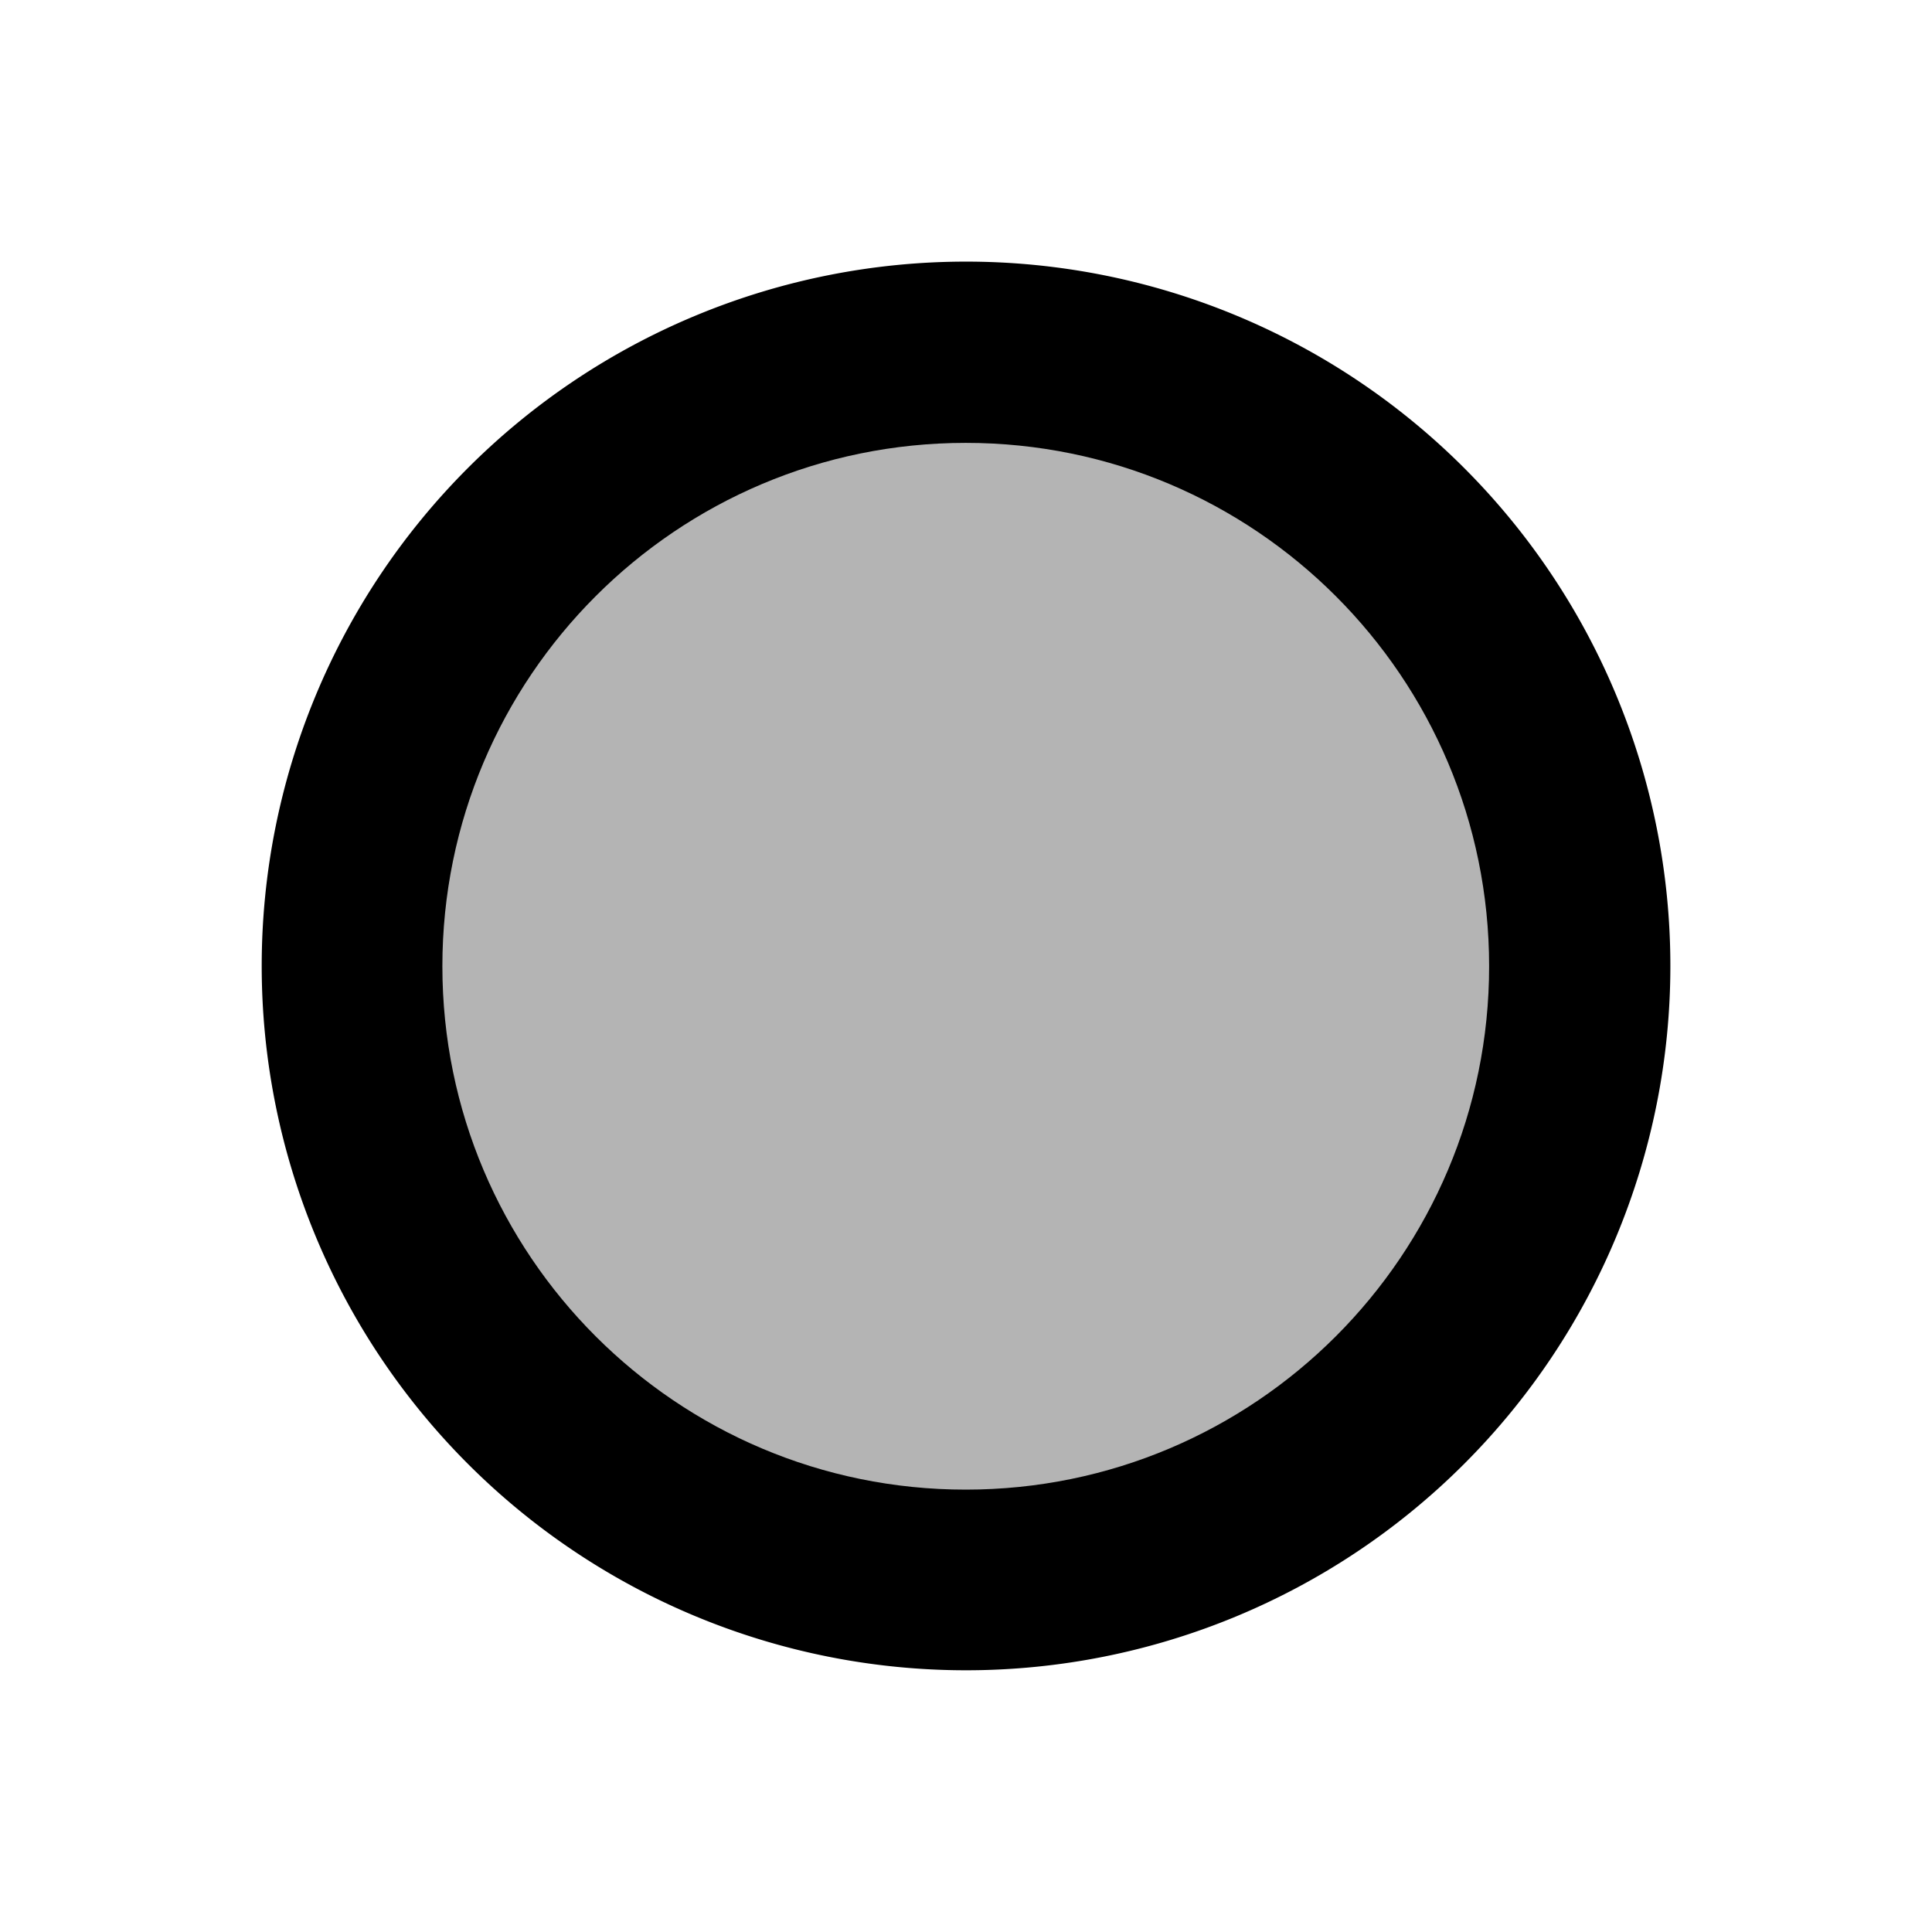 <?xml version="1.0" encoding="UTF-8" standalone="no"?>
<!-- Created with Inkscape (http://www.inkscape.org/) -->

<svg
   xmlns:dc="http://purl.org/dc/elements/1.1/"
   xmlns:cc="http://creativecommons.org/ns#"
   xmlns:rdf="http://www.w3.org/1999/02/22-rdf-syntax-ns#"
   xmlns:svg="http://www.w3.org/2000/svg"
   xmlns="http://www.w3.org/2000/svg"
   xmlns:xlink="http://www.w3.org/1999/xlink"
   xmlns:sodipodi="http://sodipodi.sourceforge.net/DTD/sodipodi-0.dtd"
   xmlns:inkscape="http://www.inkscape.org/namespaces/inkscape"
   width="48"
   height="48"
   id="svg2"
   sodipodi:version="0.32"
   inkscape:version="0.47 r22583"
   version="1.0"
   sodipodi:docname="res_prelight.svg"
   inkscape:output_extension="org.inkscape.output.svg.inkscape"
   inkscape:export-filename="/home/baerj/.themes/HiJack/metacity-1/std_button.png"
   inkscape:export-xdpi="90"
   inkscape:export-ydpi="90">
  <defs
     id="defs4">
    <inkscape:perspective
       sodipodi:type="inkscape:persp3d"
       inkscape:vp_x="0 : 24 : 1"
       inkscape:vp_y="0 : 1000 : 0"
       inkscape:vp_z="48 : 24 : 1"
       inkscape:persp3d-origin="24 : 16 : 1"
       id="perspective111" />
    <radialGradient
       r="2.906"
       fy="21.844"
       fx="20.844"
       cy="21.844"
       cx="20.844"
       gradientUnits="userSpaceOnUse"
       id="radialGradient21688"
       xlink:href="#linearGradient21644"
       inkscape:collect="always" />
    <radialGradient
       r="2.906"
       fy="21.844"
       fx="20.844"
       cy="21.844"
       cx="20.844"
       gradientUnits="userSpaceOnUse"
       id="radialGradient21686"
       xlink:href="#linearGradient21662"
       inkscape:collect="always" />
    <radialGradient
       r="2.906"
       fy="21.844"
       fx="20.844"
       cy="21.844"
       cx="20.844"
       gradientUnits="userSpaceOnUse"
       id="radialGradient21684"
       xlink:href="#linearGradient21622"
       inkscape:collect="always" />
    <radialGradient
       gradientUnits="userSpaceOnUse"
       gradientTransform="matrix(1.915,-0.506,0.655,2.477,-48.624,-29.619)"
       r="6"
       fy="22.5"
       fx="7.14"
       cy="22.5"
       cx="7.14"
       id="radialGradient8199"
       xlink:href="#linearGradient9086"
       inkscape:collect="always" />
    <linearGradient
       gradientTransform="translate(-28,0)"
       gradientUnits="userSpaceOnUse"
       y2="32.629"
       x2="16.188"
       y1="18.812"
       x1="17.25"
       id="linearGradient6393"
       xlink:href="#linearGradient6387"
       inkscape:collect="always" />
    <linearGradient
       id="linearGradient6387">
      <stop
         id="stop6389"
         offset="0"
         style="stop-color:white;stop-opacity:1;" />
      <stop
         id="stop6391"
         offset="1"
         style="stop-color:white;stop-opacity:0;" />
    </linearGradient>
    <linearGradient
       id="linearGradient9086">
      <stop
         style="stop-color:black;stop-opacity:1;"
         offset="0"
         id="stop9088" />
      <stop
         style="stop-color:black;stop-opacity:0;"
         offset="1"
         id="stop9090" />
    </linearGradient>
    <linearGradient
       id="linearGradient21622">
      <stop
         id="stop21624"
         offset="0"
         style="stop-color:#3465a4;stop-opacity:0;" />
      <stop
         style="stop-color:#3465a4;stop-opacity:0;"
         offset="0.855"
         id="stop21630" />
      <stop
         id="stop21626"
         offset="1"
         style="stop-color:#3465a4;stop-opacity:1" />
    </linearGradient>
    <linearGradient
       id="linearGradient21644">
      <stop
         style="stop-color:#3465a4;stop-opacity:0;"
         offset="0"
         id="stop21646" />
      <stop
         id="stop21648"
         offset="0.735"
         style="stop-color:#3465a4;stop-opacity:0;" />
      <stop
         style="stop-color:#3465a4;stop-opacity:1"
         offset="1"
         id="stop21650" />
    </linearGradient>
    <linearGradient
       id="linearGradient21662">
      <stop
         style="stop-color:#3465a4;stop-opacity:0;"
         offset="0"
         id="stop21664" />
      <stop
         id="stop21666"
         offset="0.819"
         style="stop-color:#3465a4;stop-opacity:0;" />
      <stop
         style="stop-color:#3465a4;stop-opacity:1"
         offset="1"
         id="stop21668" />
    </linearGradient>
    <linearGradient
       y2="-8.05"
       x2="8.314"
       y1="12.284"
       x1="8.314"
       gradientTransform="matrix(1.533,0,0,-1.501,-283.09,31.976)"
       gradientUnits="userSpaceOnUse"
       id="linearGradient7001"
       xlink:href="#linearGradient6516"
       inkscape:collect="always" />
    <linearGradient
       y2="-8.05"
       x2="8.314"
       y1="12.284"
       x1="8.314"
       gradientTransform="matrix(1.533,0,0,1.501,-3.09,0.024)"
       gradientUnits="userSpaceOnUse"
       id="linearGradient6999"
       xlink:href="#linearGradient6516"
       inkscape:collect="always" />
    <linearGradient
       y2="-8.05"
       x2="8.314"
       y1="12.284"
       x1="8.314"
       gradientTransform="matrix(2.147,0,0,-2.098,-172.709,46.533)"
       gradientUnits="userSpaceOnUse"
       id="linearGradient6716"
       xlink:href="#linearGradient6516"
       inkscape:collect="always" />
    <linearGradient
       y2="-8.05"
       x2="8.314"
       y1="12.284"
       x1="8.314"
       gradientTransform="matrix(2.147,0,0,2.098,-62.709,-14.533)"
       gradientUnits="userSpaceOnUse"
       id="linearGradient6707"
       xlink:href="#linearGradient6516"
       inkscape:collect="always" />
    <linearGradient
       y2="-8.05"
       x2="8.314"
       y1="12.284"
       x1="8.314"
       gradientTransform="matrix(2.147,0,0,2.098,-62.709,-14.533)"
       gradientUnits="userSpaceOnUse"
       id="linearGradient6690"
       xlink:href="#linearGradient6516"
       inkscape:collect="always" />
    <linearGradient
       inkscape:collect="always"
       id="linearGradient6516">
      <stop
         style="stop-color:#cc0000;stop-opacity:1"
         offset="0"
         id="stop6518" />
      <stop
         style="stop-color:#ef2929;stop-opacity:1"
         offset="1"
         id="stop6520" />
    </linearGradient>
    <linearGradient
       inkscape:collect="always"
       xlink:href="#linearGradient6516"
       id="linearGradient4761"
       gradientUnits="userSpaceOnUse"
       gradientTransform="matrix(2.147,0,0,2.098,-62.709,-14.533)"
       x1="8.314"
       y1="12.284"
       x2="8.314"
       y2="-8.05" />
    <linearGradient
       inkscape:collect="always"
       xlink:href="#linearGradient6516"
       id="linearGradient4763"
       gradientUnits="userSpaceOnUse"
       gradientTransform="matrix(2.147,0,0,2.098,-62.709,-14.533)"
       x1="8.314"
       y1="12.284"
       x2="8.314"
       y2="-8.05" />
    <linearGradient
       inkscape:collect="always"
       xlink:href="#linearGradient6516"
       id="linearGradient4765"
       gradientUnits="userSpaceOnUse"
       gradientTransform="matrix(2.147,0,0,-2.098,-172.709,46.533)"
       x1="8.314"
       y1="12.284"
       x2="8.314"
       y2="-8.05" />
    <linearGradient
       inkscape:collect="always"
       xlink:href="#linearGradient6516"
       id="linearGradient4767"
       gradientUnits="userSpaceOnUse"
       gradientTransform="matrix(1.533,0,0,1.501,-3.09,0.024)"
       x1="8.314"
       y1="12.284"
       x2="8.314"
       y2="-8.05" />
    <linearGradient
       inkscape:collect="always"
       xlink:href="#linearGradient6516"
       id="linearGradient4769"
       gradientUnits="userSpaceOnUse"
       gradientTransform="matrix(1.533,0,0,-1.501,-283.09,31.976)"
       x1="8.314"
       y1="12.284"
       x2="8.314"
       y2="-8.05" />
    <radialGradient
       inkscape:collect="always"
       xlink:href="#linearGradient9086"
       id="radialGradient3151"
       gradientUnits="userSpaceOnUse"
       gradientTransform="matrix(1.915,-0.506,0.655,2.477,-48.624,-29.619)"
       cx="7.14"
       cy="22.5"
       fx="7.14"
       fy="22.5"
       r="6" />
    <linearGradient
       inkscape:collect="always"
       xlink:href="#linearGradient6387"
       id="linearGradient3153"
       gradientUnits="userSpaceOnUse"
       gradientTransform="translate(-28,0)"
       x1="17.25"
       y1="18.812"
       x2="16.188"
       y2="32.629" />
    <radialGradient
       inkscape:collect="always"
       xlink:href="#linearGradient21622"
       id="radialGradient3155"
       gradientUnits="userSpaceOnUse"
       cx="20.844"
       cy="21.844"
       fx="20.844"
       fy="21.844"
       r="2.906" />
    <radialGradient
       inkscape:collect="always"
       xlink:href="#linearGradient21662"
       id="radialGradient3157"
       gradientUnits="userSpaceOnUse"
       cx="20.844"
       cy="21.844"
       fx="20.844"
       fy="21.844"
       r="2.906" />
    <radialGradient
       inkscape:collect="always"
       xlink:href="#linearGradient21644"
       id="radialGradient3159"
       gradientUnits="userSpaceOnUse"
       cx="20.844"
       cy="21.844"
       fx="20.844"
       fy="21.844"
       r="2.906" />
    <linearGradient
       inkscape:collect="always"
       xlink:href="#linearGradient6516"
       id="linearGradient3161"
       gradientUnits="userSpaceOnUse"
       gradientTransform="matrix(2.147,0,0,2.098,-62.709,-14.533)"
       x1="8.314"
       y1="12.284"
       x2="8.314"
       y2="-8.05" />
    <linearGradient
       inkscape:collect="always"
       xlink:href="#linearGradient6516"
       id="linearGradient3163"
       gradientUnits="userSpaceOnUse"
       gradientTransform="matrix(2.147,0,0,2.098,-62.709,-14.533)"
       x1="8.314"
       y1="12.284"
       x2="8.314"
       y2="-8.05" />
    <linearGradient
       inkscape:collect="always"
       xlink:href="#linearGradient6516"
       id="linearGradient3165"
       gradientUnits="userSpaceOnUse"
       gradientTransform="matrix(2.147,0,0,-2.098,-172.709,46.533)"
       x1="8.314"
       y1="12.284"
       x2="8.314"
       y2="-8.05" />
    <linearGradient
       inkscape:collect="always"
       xlink:href="#linearGradient6516"
       id="linearGradient3167"
       gradientUnits="userSpaceOnUse"
       gradientTransform="matrix(1.533,0,0,1.501,-3.09,0.024)"
       x1="8.314"
       y1="12.284"
       x2="8.314"
       y2="-8.05" />
    <linearGradient
       inkscape:collect="always"
       xlink:href="#linearGradient6516"
       id="linearGradient3169"
       gradientUnits="userSpaceOnUse"
       gradientTransform="matrix(1.533,0,0,-1.501,-283.09,31.976)"
       x1="8.314"
       y1="12.284"
       x2="8.314"
       y2="-8.05" />
    <linearGradient
       inkscape:collect="always"
       xlink:href="#linearGradient6516"
       id="linearGradient3171"
       gradientUnits="userSpaceOnUse"
       gradientTransform="matrix(2.147,0,0,2.098,-62.709,-14.533)"
       x1="8.314"
       y1="12.284"
       x2="8.314"
       y2="-8.05" />
    <linearGradient
       inkscape:collect="always"
       xlink:href="#linearGradient6516"
       id="linearGradient3173"
       gradientUnits="userSpaceOnUse"
       gradientTransform="matrix(2.147,0,0,2.098,-62.709,-14.533)"
       x1="8.314"
       y1="12.284"
       x2="8.314"
       y2="-8.05" />
    <linearGradient
       inkscape:collect="always"
       xlink:href="#linearGradient6516"
       id="linearGradient3175"
       gradientUnits="userSpaceOnUse"
       gradientTransform="matrix(2.147,0,0,-2.098,-172.709,46.533)"
       x1="8.314"
       y1="12.284"
       x2="8.314"
       y2="-8.05" />
    <linearGradient
       inkscape:collect="always"
       xlink:href="#linearGradient6516"
       id="linearGradient3177"
       gradientUnits="userSpaceOnUse"
       gradientTransform="matrix(1.533,0,0,1.501,-3.09,0.024)"
       x1="8.314"
       y1="12.284"
       x2="8.314"
       y2="-8.05" />
    <linearGradient
       inkscape:collect="always"
       xlink:href="#linearGradient6516"
       id="linearGradient3179"
       gradientUnits="userSpaceOnUse"
       gradientTransform="matrix(1.533,0,0,-1.501,-283.09,31.976)"
       x1="8.314"
       y1="12.284"
       x2="8.314"
       y2="-8.05" />
  </defs>
  <sodipodi:namedview
     id="base"
     pagecolor="#ffffff"
     bordercolor="#666666"
     borderopacity="1.0"
     gridtolerance="10000"
     guidetolerance="10"
     objecttolerance="10"
     inkscape:pageopacity="0.0"
     inkscape:pageshadow="2"
     inkscape:zoom="17.375"
     inkscape:cx="13.640288"
     inkscape:cy="24"
     inkscape:document-units="px"
     inkscape:current-layer="layer1"
     showgrid="false"
     inkscape:window-width="1920"
     inkscape:window-height="1116"
     inkscape:window-x="0"
     inkscape:window-y="28"
     showguides="true"
     inkscape:guide-bbox="true"
     inkscape:showpageshadow="false"
     inkscape:window-maximized="1" />
  <g
     inkscape:label="Layer 1"
     inkscape:groupmode="layer"
     id="layer1"
     transform="translate(-75.835,-229.268)">
    <path
       sodipodi:type="arc"
       style="fill:#000000;fill-opacity:1;stroke:#959595;stroke-width:0;stroke-linecap:square;stroke-miterlimit:4;stroke-opacity:1;stroke-dasharray:none"
       id="path2917"
       sodipodi:cx="-18.733812"
       sodipodi:cy="16.258993"
       sodipodi:rx="5.2661872"
       sodipodi:ry="5.2661872"
       d="m -13.468,16.259 a 5.266,5.266 0 1 1 -10.532,0 5.266,5.266 0 1 1 10.532,0 z"
       transform="matrix(3.323,0,0,3.323,162.089,199.238)" />
    <g
       id="layer3"
       inkscape:label="constr"
       style="display:none"
       transform="translate(-151.872,560.499)">
      <path
         style="opacity:0.83;fill:url(#radialGradient8199);fill-opacity:1;fill-rule:evenodd;stroke:none;display:inline"
         d="m -8.219,10.5 -12,12 12,12 0,-24 z"
         id="path7288"
         sodipodi:nodetypes="cccc" />
      <path
         style="opacity:0.768;fill:none;stroke:url(#linearGradient6393);stroke-width:1px;stroke-linecap:butt;stroke-linejoin:miter;stroke-opacity:1;display:inline"
         d="m -7,10.5 -12,12 12,12 0,-24 z"
         id="path2791"
         sodipodi:nodetypes="cccc" />
      <path
         sodipodi:type="inkscape:offset"
         inkscape:radius="0.50000006"
         inkscape:original="M 19.5 9.5 C 18 15 12 14 7.5 22.5 C 12 31 18 30 19.5 35.5 L 19.5 9.5 z "
         style="opacity:0.633;fill:#fce94f;fill-opacity:1;fill-rule:evenodd;stroke:none;display:inline"
         id="path21580"
         d="m 19.375,9 a 0.5,0.5 0 0 0 -0.344,0.375 c -0.703,2.579 -2.427,3.587 -4.688,5.094 -2.261,1.507 -4.984,3.474 -7.281,7.812 a 0.5,0.5 0 0 0 0,0.438 c 2.297,4.338 5.021,6.305 7.281,7.812 2.261,1.507 3.984,2.514 4.688,5.094 A 0.5,0.5 0 0 0 20,35.5 l 0,-26 A 0.5,0.5 0 0 0 19.375,9 z"
         transform="translate(-42,0)" />
      <path
         style="fill:none;stroke:#000000;stroke-width:1px;stroke-linecap:butt;stroke-linejoin:miter;stroke-opacity:1;display:inline"
         d="M -47.5,22.5 -20,-8 -20,56 -47.5,22.5 z"
         id="path21676" />
      <path
         sodipodi:type="arc"
         style="fill:url(#radialGradient21684);fill-opacity:1;stroke:#204a87;stroke-width:0.125;stroke-linecap:round;stroke-linejoin:round;stroke-miterlimit:4;stroke-opacity:1;stroke-dasharray:none;stroke-dashoffset:1.2;display:inline"
         id="path21678"
         sodipodi:cx="20.84375"
         sodipodi:cy="21.84375"
         sodipodi:rx="2.84375"
         sodipodi:ry="2.84375"
         d="m 23.688,21.844 c 0,1.571 -1.273,2.844 -2.844,2.844 C 19.273,24.688 18,23.414 18,21.844 18,20.273 19.273,19 20.844,19 c 1.571,0 2.844,1.273 2.844,2.844 z"
         transform="matrix(7.99,0,0,7.99,-220.773,-152.04)" />
      <path
         sodipodi:type="arc"
         style="fill:url(#radialGradient21686);fill-opacity:1;stroke:#204a87;stroke-width:0.181;stroke-linecap:round;stroke-linejoin:round;stroke-miterlimit:4;stroke-opacity:1;stroke-dasharray:none;stroke-dashoffset:1.2;display:inline"
         id="path21680"
         sodipodi:cx="20.84375"
         sodipodi:cy="21.84375"
         sodipodi:rx="2.84375"
         sodipodi:ry="2.84375"
         d="m 23.688,21.844 c 0,1.571 -1.273,2.844 -2.844,2.844 C 19.273,24.688 18,23.414 18,21.844 18,20.273 19.273,19 20.844,19 c 1.571,0 2.844,1.273 2.844,2.844 z"
         transform="matrix(5.529,0,0,5.529,-169.465,-98.271)" />
      <path
         sodipodi:type="arc"
         style="fill:url(#radialGradient21688);fill-opacity:1;stroke:#204a87;stroke-width:0.292;stroke-linecap:round;stroke-linejoin:round;stroke-miterlimit:4;stroke-opacity:1;stroke-dasharray:none;stroke-dashoffset:1.2;display:inline"
         id="path21682"
         sodipodi:cx="20.84375"
         sodipodi:cy="21.84375"
         sodipodi:rx="2.84375"
         sodipodi:ry="2.84375"
         d="m 23.688,21.844 c 0,1.571 -1.273,2.844 -2.844,2.844 C 19.273,24.688 18,23.414 18,21.844 18,20.273 19.273,19 20.844,19 c 1.571,0 2.844,1.273 2.844,2.844 z"
         transform="matrix(3.419,0,0,3.419,-125.487,-52.183)" />
    </g>
    <g
       id="g3766"
       inkscape:label="troiai"
       style="display:none"
       transform="translate(-20.916,512.415)">
      <path
         sodipodi:type="inkscape:offset"
         inkscape:radius="1.9887378"
         inkscape:original="M -40.3125 4.5 L -50.46875 28.25 L -52.28125 42.5 L -30.71875 42.5 L -20.5625 18.75 L -18.78125 4.5 L -40.3125 4.5 z "
         style="fill:url(#linearGradient6690);fill-opacity:1;stroke:#a40000;stroke-width:1;stroke-linecap:round;stroke-linejoin:round;stroke-miterlimit:4;stroke-opacity:1;stroke-dashoffset:0.7"
         id="path6688"
         d="m -40.312,2.5 a 1.989,1.989 0 0 0 -1.844,1.219 l -10.156,23.75 A 1.989,1.989 0 0 0 -52.438,28 L -54.25,42.25 a 1.989,1.989 0 0 0 1.969,2.25 l 21.562,0 a 1.989,1.989 0 0 0 1.844,-1.219 l 10.156,-23.75 A 1.989,1.989 0 0 0 -18.594,19 L -16.812,4.75 A 1.989,1.989 0 0 0 -18.781,2.5 l -21.531,0 z"
         transform="translate(-50,0)" />
      <path
         sodipodi:type="inkscape:offset"
         inkscape:radius="1.9887378"
         inkscape:original="M -40.3125 4.5 L -50.46875 28.25 L -52.28125 42.5 L -30.71875 42.5 L -20.5625 18.75 L -18.78125 4.5 L -40.3125 4.5 z "
         style="opacity:0.47;fill:url(#linearGradient6707);fill-opacity:1;stroke:#280b0b;stroke-width:1;stroke-linecap:round;stroke-linejoin:round;stroke-miterlimit:4;stroke-opacity:1;stroke-dashoffset:0.7"
         id="path6700"
         d="m -40.312,2.5 a 1.989,1.989 0 0 0 -1.844,1.219 l -10.156,23.75 A 1.989,1.989 0 0 0 -52.438,28 L -54.25,42.25 a 1.989,1.989 0 0 0 1.969,2.25 l 21.562,0 a 1.989,1.989 0 0 0 1.844,-1.219 l 10.156,-23.75 A 1.989,1.989 0 0 0 -18.594,19 L -16.812,4.75 A 1.989,1.989 0 0 0 -18.781,2.5 l -21.531,0 z"
         transform="translate(-105.156,12)" />
      <path
         style="fill:url(#linearGradient6716);fill-opacity:1;stroke:#a40000;stroke-width:1;stroke-linecap:round;stroke-linejoin:round;stroke-miterlimit:4;stroke-opacity:1;stroke-dashoffset:0.7"
         d="m -128.781,2.5 c 0.286,4.29e-4 0.556,0.07 0.812,0.188 -0.255,-0.116 -0.526,-0.187 -0.812,-0.188 z m -26.688,12 c -0.734,-0.004 -1.402,0.398 -1.75,1.031 l -0.031,0.062 -5.062,11.875 c -0.066,0.17 -0.108,0.349 -0.125,0.531 l -1.812,14.25 c -0.075,0.568 0.092,1.132 0.469,1.562 0.377,0.431 0.927,0.687 1.5,0.688 l 21.562,0 c 0.805,0.004 1.532,-0.477 1.844,-1.219 l 10.156,-23.75 -5.156,12 c 0.066,-0.17 0.108,-0.349 0.125,-0.531 l 1.781,-14.25 c 0.075,-0.568 -0.092,-1.132 -0.469,-1.562 -0.377,-0.431 -0.927,-0.687 -1.5,-0.688 l -21.531,0 z"
         id="path6709" />
      <path
         style="fill:#3465a4;fill-opacity:1;stroke:#204a87;stroke-width:1;stroke-linecap:round;stroke-linejoin:round;stroke-miterlimit:4;stroke-opacity:1;stroke-dashoffset:0.7"
         d="m -90.312,2.5 c -0.805,-0.004 -1.532,0.477 -1.844,1.219 l -5.094,11.875 c 0.338,-0.668 1.024,-1.098 1.781,-1.094 l 21.531,0 c 0.573,8.57e-4 1.123,0.257 1.5,0.688 0.377,0.431 0.544,0.995 0.469,1.562 L -73.75,31 c -0.017,0.182 -0.059,0.361 -0.125,0.531 l 5.156,-12 c 0.066,-0.17 0.108,-0.349 0.125,-0.531 L -66.812,4.75 c 0.075,-0.568 -0.092,-1.132 -0.469,-1.562 -0.377,-0.431 -0.927,-0.687 -1.5,-0.688 l -21.531,0 z"
         id="path6702"
         sodipodi:nodetypes="cccccsccccccscc" />
      <path
         sodipodi:type="inkscape:offset"
         inkscape:radius="-0.46875"
         inkscape:original="M -40.3125 2.5 C -41.117011 2.495964 -41.844721 2.9769928 -42.15625 3.71875 L -52.3125 27.46875 C -52.37838 27.639248 -52.420442 27.818014 -52.4375 28 L -54.25 42.25 C -54.325145 42.817543 -54.158241 43.381653 -53.78125 43.8125 C -53.404261 44.243347 -52.853745 44.499143 -52.28125 44.5 L -30.71875 44.5 C -29.914239 44.504036 -29.186529 44.023007 -28.875 43.28125 L -18.71875 19.53125 C -18.65287 19.360752 -18.610808 19.181986 -18.59375 19 L -16.8125 4.75 C -16.737355 4.1824575 -16.904259 3.6183469 -17.28125 3.1875 C -17.658241 2.7566532 -18.208755 2.5008574 -18.78125 2.5 L -40.3125 2.5 z "
         style="fill:#fce94f;fill-opacity:1;stroke:none"
         id="path6748"
         d="m -40.312,2.969 c -0.616,-0.003 -1.168,0.369 -1.406,0.938 L -51.875,27.625 c -0.004,0.009 0.004,0.022 0,0.031 -0.044,0.122 -0.082,0.246 -0.094,0.375 a 0.469,0.469 0 0 1 0,0.031 l -1.812,14.25 c -0.058,0.438 0.055,0.858 0.344,1.188 0.289,0.33 0.723,0.531 1.156,0.531 l 21.562,0 c 0.616,0.003 1.168,-0.369 1.406,-0.938 L -19.156,19.375 c 0.004,-0.009 -0.004,-0.022 0,-0.031 0.044,-0.122 0.082,-0.246 0.094,-0.375 a 0.469,0.469 0 0 1 0,-0.031 l 1.781,-14.25 C -17.223,4.25 -17.336,3.83 -17.625,3.5 -17.914,3.17 -18.348,2.969 -18.781,2.969 l -21.531,0 z"
         transform="translate(-150,-90)" />
      <path
         sodipodi:type="inkscape:offset"
         inkscape:radius="1.5"
         inkscape:original="M 13.03125 2 L 5.78125 18.96875 L 4.5 29 L 19.65625 29 L 26.875 12.0625 L 28.15625 2 L 13.03125 2 z "
         style="fill:url(#linearGradient6999);fill-opacity:1;stroke:#a40000;stroke-width:1;stroke-linecap:round;stroke-linejoin:round;stroke-miterlimit:4;stroke-opacity:1;stroke-dashoffset:0.7;display:inline"
         id="path6892"
         d="m 12.875,0.5 a 1.5,1.5 0 0 0 -1.219,0.906 l -7.25,16.969 a 1.5,1.5 0 0 0 -0.125,0.406 L 3,28.812 A 1.5,1.5 0 0 0 4.5,30.5 l 15.156,0 a 1.5,1.5 0 0 0 1.375,-0.906 L 28.25,12.656 A 1.5,1.5 0 0 0 28.375,12.25 L 29.656,2.188 a 1.5,1.5 0 0 0 -1.5,-1.688 l -15.125,0 a 1.5,1.5 0 0 0 -0.156,0 z"
         transform="translate(-210,0)" />
      <path
         style="fill:url(#linearGradient7001);fill-opacity:1;stroke:#a40000;stroke-width:1;stroke-linecap:round;stroke-linejoin:round;stroke-miterlimit:4;stroke-opacity:1;stroke-dashoffset:0.7;display:inline"
         d="m -270.969,9.5 c -0.54,0.059 -1.007,0.406 -1.219,0.906 l -3.406,7.969 c -0.061,0.129 -0.103,0.266 -0.125,0.406 L -277,28.812 c -0.054,0.429 0.088,0.864 0.375,1.188 0.287,0.323 0.692,0.503 1.125,0.5 l 15.156,0 c 0.598,-0.001 1.138,-0.357 1.375,-0.906 l 3.375,-7.938 c 0.061,-0.129 0.103,-0.266 0.125,-0.406 l 1.281,-10.062 c 0.054,-0.429 -0.088,-0.864 -0.375,-1.188 -0.287,-0.323 -0.692,-0.503 -1.125,-0.5 l -15.125,0 c -0.052,-0.003 -0.104,-0.003 -0.156,0 z"
         id="path6905" />
      <path
         style="fill:#3465a4;fill-opacity:1;stroke:#204a87;stroke-width:1;stroke-linecap:round;stroke-linejoin:round;stroke-miterlimit:4;stroke-opacity:1;stroke-dashoffset:0.7;display:inline"
         d="m -267.125,0.5 c -0.54,0.059 -1.007,0.406 -1.219,0.906 l -3.844,9 c 0.212,-0.501 0.678,-0.847 1.219,-0.906 0.052,-0.003 0.104,-0.003 0.156,0 l 15.125,0 c 0.433,-0.003 0.838,0.177 1.125,0.5 0.287,0.323 0.429,0.758 0.375,1.188 l -1.281,10.062 c -0.022,0.141 -0.064,0.277 -0.125,0.406 l 3.844,-9 c 0.061,-0.129 0.103,-0.266 0.125,-0.406 l 1.281,-10.062 c 0.054,-0.429 -0.088,-0.864 -0.375,-1.188 -0.287,-0.323 -0.692,-0.503 -1.125,-0.5 l -15.125,0 c -0.052,-0.003 -0.104,-0.003 -0.156,0 z"
         id="path6900" />
    </g>
    <g
       id="layer2"
       inkscape:label="troiai"
       style="display:none"
       transform="translate(-17.335,691.663)">
      <path
         sodipodi:type="inkscape:offset"
         inkscape:radius="1.9887378"
         inkscape:original="M -40.3125 4.5 L -50.46875 28.25 L -52.28125 42.5 L -30.71875 42.5 L -20.5625 18.75 L -18.78125 4.5 L -40.3125 4.5 z "
         style="fill:url(#linearGradient4761);fill-opacity:1;stroke:#a40000;stroke-width:1;stroke-linecap:round;stroke-linejoin:round;stroke-miterlimit:4;stroke-opacity:1;stroke-dashoffset:0.7"
         id="path4745"
         d="m -40.312,2.5 a 1.989,1.989 0 0 0 -1.844,1.219 l -10.156,23.75 A 1.989,1.989 0 0 0 -52.438,28 L -54.25,42.25 a 1.989,1.989 0 0 0 1.969,2.25 l 21.562,0 a 1.989,1.989 0 0 0 1.844,-1.219 l 10.156,-23.75 A 1.989,1.989 0 0 0 -18.594,19 L -16.812,4.75 A 1.989,1.989 0 0 0 -18.781,2.5 l -21.531,0 z"
         transform="translate(-50,0)" />
      <path
         sodipodi:type="inkscape:offset"
         inkscape:radius="1.9887378"
         inkscape:original="M -40.3125 4.5 L -50.46875 28.25 L -52.28125 42.5 L -30.71875 42.5 L -20.5625 18.75 L -18.78125 4.5 L -40.3125 4.5 z "
         style="opacity:0.47;fill:url(#linearGradient4763);fill-opacity:1;stroke:#280b0b;stroke-width:1;stroke-linecap:round;stroke-linejoin:round;stroke-miterlimit:4;stroke-opacity:1;stroke-dashoffset:0.7"
         id="path4747"
         d="m -40.312,2.5 a 1.989,1.989 0 0 0 -1.844,1.219 l -10.156,23.75 A 1.989,1.989 0 0 0 -52.438,28 L -54.25,42.25 a 1.989,1.989 0 0 0 1.969,2.25 l 21.562,0 a 1.989,1.989 0 0 0 1.844,-1.219 l 10.156,-23.75 A 1.989,1.989 0 0 0 -18.594,19 L -16.812,4.75 A 1.989,1.989 0 0 0 -18.781,2.5 l -21.531,0 z"
         transform="translate(-105.156,12)" />
      <path
         style="fill:url(#linearGradient4765);fill-opacity:1;stroke:#a40000;stroke-width:1;stroke-linecap:round;stroke-linejoin:round;stroke-miterlimit:4;stroke-opacity:1;stroke-dashoffset:0.7"
         d="m -128.781,2.5 c 0.286,4.29e-4 0.556,0.07 0.812,0.188 -0.255,-0.116 -0.526,-0.187 -0.812,-0.188 z m -26.688,12 c -0.734,-0.004 -1.402,0.398 -1.75,1.031 l -0.031,0.062 -5.062,11.875 c -0.066,0.17 -0.108,0.349 -0.125,0.531 l -1.812,14.25 c -0.075,0.568 0.092,1.132 0.469,1.562 0.377,0.431 0.927,0.687 1.5,0.688 l 21.562,0 c 0.805,0.004 1.532,-0.477 1.844,-1.219 l 10.156,-23.75 -5.156,12 c 0.066,-0.17 0.108,-0.349 0.125,-0.531 l 1.781,-14.25 c 0.075,-0.568 -0.092,-1.132 -0.469,-1.562 -0.377,-0.431 -0.927,-0.687 -1.5,-0.688 l -21.531,0 z"
         id="path4749" />
      <path
         style="fill:#3465a4;fill-opacity:1;stroke:#204a87;stroke-width:1;stroke-linecap:round;stroke-linejoin:round;stroke-miterlimit:4;stroke-opacity:1;stroke-dashoffset:0.7"
         d="m -90.312,2.5 c -0.805,-0.004 -1.532,0.477 -1.844,1.219 l -5.094,11.875 c 0.338,-0.668 1.024,-1.098 1.781,-1.094 l 21.531,0 c 0.573,8.57e-4 1.123,0.257 1.5,0.688 0.377,0.431 0.544,0.995 0.469,1.562 L -73.75,31 c -0.017,0.182 -0.059,0.361 -0.125,0.531 l 5.156,-12 c 0.066,-0.17 0.108,-0.349 0.125,-0.531 L -66.812,4.75 c 0.075,-0.568 -0.092,-1.132 -0.469,-1.562 -0.377,-0.431 -0.927,-0.687 -1.5,-0.688 l -21.531,0 z"
         id="path4751"
         sodipodi:nodetypes="cccccsccccccscc" />
      <path
         sodipodi:type="inkscape:offset"
         inkscape:radius="-0.46875"
         inkscape:original="M -40.3125 2.5 C -41.117011 2.495964 -41.844721 2.9769928 -42.15625 3.71875 L -52.3125 27.46875 C -52.37838 27.639248 -52.420442 27.818014 -52.4375 28 L -54.25 42.25 C -54.325145 42.817543 -54.158241 43.381653 -53.78125 43.8125 C -53.404261 44.243347 -52.853745 44.499143 -52.28125 44.5 L -30.71875 44.5 C -29.914239 44.504036 -29.186529 44.023007 -28.875 43.28125 L -18.71875 19.53125 C -18.65287 19.360752 -18.610808 19.181986 -18.59375 19 L -16.8125 4.75 C -16.737355 4.1824575 -16.904259 3.6183469 -17.28125 3.1875 C -17.658241 2.7566532 -18.208755 2.5008574 -18.78125 2.5 L -40.3125 2.5 z "
         style="fill:#fce94f;fill-opacity:1;stroke:none"
         id="path4753"
         d="m -40.312,2.969 c -0.616,-0.003 -1.168,0.369 -1.406,0.938 L -51.875,27.625 c -0.004,0.009 0.004,0.022 0,0.031 -0.044,0.122 -0.082,0.246 -0.094,0.375 a 0.469,0.469 0 0 1 0,0.031 l -1.812,14.25 c -0.058,0.438 0.055,0.858 0.344,1.188 0.289,0.33 0.723,0.531 1.156,0.531 l 21.562,0 c 0.616,0.003 1.168,-0.369 1.406,-0.938 L -19.156,19.375 c 0.004,-0.009 -0.004,-0.022 0,-0.031 0.044,-0.122 0.082,-0.246 0.094,-0.375 a 0.469,0.469 0 0 1 0,-0.031 l 1.781,-14.25 C -17.223,4.25 -17.336,3.83 -17.625,3.5 -17.914,3.17 -18.348,2.969 -18.781,2.969 l -21.531,0 z"
         transform="translate(-150,-90)" />
      <path
         sodipodi:type="inkscape:offset"
         inkscape:radius="1.5"
         inkscape:original="M 13.03125 2 L 5.78125 18.96875 L 4.5 29 L 19.65625 29 L 26.875 12.0625 L 28.15625 2 L 13.03125 2 z "
         style="fill:url(#linearGradient4767);fill-opacity:1;stroke:#a40000;stroke-width:1;stroke-linecap:round;stroke-linejoin:round;stroke-miterlimit:4;stroke-opacity:1;stroke-dashoffset:0.7;display:inline"
         id="path4755"
         d="m 12.875,0.5 a 1.5,1.5 0 0 0 -1.219,0.906 l -7.25,16.969 a 1.5,1.5 0 0 0 -0.125,0.406 L 3,28.812 A 1.5,1.5 0 0 0 4.5,30.5 l 15.156,0 a 1.5,1.5 0 0 0 1.375,-0.906 L 28.25,12.656 A 1.5,1.5 0 0 0 28.375,12.25 L 29.656,2.188 a 1.5,1.5 0 0 0 -1.5,-1.688 l -15.125,0 a 1.5,1.5 0 0 0 -0.156,0 z"
         transform="translate(-210,0)" />
      <path
         style="fill:url(#linearGradient4769);fill-opacity:1;stroke:#a40000;stroke-width:1;stroke-linecap:round;stroke-linejoin:round;stroke-miterlimit:4;stroke-opacity:1;stroke-dashoffset:0.7;display:inline"
         d="m -270.969,9.5 c -0.54,0.059 -1.007,0.406 -1.219,0.906 l -3.406,7.969 c -0.061,0.129 -0.103,0.266 -0.125,0.406 L -277,28.812 c -0.054,0.429 0.088,0.864 0.375,1.188 0.287,0.323 0.692,0.503 1.125,0.5 l 15.156,0 c 0.598,-0.001 1.138,-0.357 1.375,-0.906 l 3.375,-7.938 c 0.061,-0.129 0.103,-0.266 0.125,-0.406 l 1.281,-10.062 c 0.054,-0.429 -0.088,-0.864 -0.375,-1.188 -0.287,-0.323 -0.692,-0.503 -1.125,-0.5 l -15.125,0 c -0.052,-0.003 -0.104,-0.003 -0.156,0 z"
         id="path4757" />
      <path
         style="fill:#3465a4;fill-opacity:1;stroke:#204a87;stroke-width:1;stroke-linecap:round;stroke-linejoin:round;stroke-miterlimit:4;stroke-opacity:1;stroke-dashoffset:0.7;display:inline"
         d="m -267.125,0.5 c -0.54,0.059 -1.007,0.406 -1.219,0.906 l -3.844,9 c 0.212,-0.501 0.678,-0.847 1.219,-0.906 0.052,-0.003 0.104,-0.003 0.156,0 l 15.125,0 c 0.433,-0.003 0.838,0.177 1.125,0.5 0.287,0.323 0.429,0.758 0.375,1.188 l -1.281,10.062 c -0.022,0.141 -0.064,0.277 -0.125,0.406 l 3.844,-9 c 0.061,-0.129 0.103,-0.266 0.125,-0.406 l 1.281,-10.062 c 0.054,-0.429 -0.088,-0.864 -0.375,-1.188 -0.287,-0.323 -0.692,-0.503 -1.125,-0.5 l -15.125,0 c -0.052,-0.003 -0.104,-0.003 -0.156,0 z"
         id="path4759" />
    </g>
    <g
       id="g3089"
       inkscape:label="constr"
       style="display:none"
       transform="translate(23.586,328.246)">
      <path
         style="opacity:0.83;fill:url(#radialGradient3151);fill-opacity:1;fill-rule:evenodd;stroke:none;display:inline"
         d="m -8.219,10.5 -12,12 12,12 0,-24 z"
         id="path3091"
         sodipodi:nodetypes="cccc" />
      <path
         style="opacity:0.768;fill:none;stroke:url(#linearGradient3153);stroke-width:1px;stroke-linecap:butt;stroke-linejoin:miter;stroke-opacity:1;display:inline"
         d="m -7,10.5 -12,12 12,12 0,-24 z"
         id="path3093"
         sodipodi:nodetypes="cccc" />
      <path
         sodipodi:type="inkscape:offset"
         inkscape:radius="0.50000006"
         inkscape:original="M 19.5 9.5 C 18 15 12 14 7.5 22.5 C 12 31 18 30 19.5 35.5 L 19.5 9.5 z "
         style="opacity:0.633;fill:#fce94f;fill-opacity:1;fill-rule:evenodd;stroke:none;display:inline"
         id="path3095"
         d="m 19.375,9 a 0.5,0.5 0 0 0 -0.344,0.375 c -0.703,2.579 -2.427,3.587 -4.688,5.094 -2.261,1.507 -4.984,3.474 -7.281,7.812 a 0.5,0.5 0 0 0 0,0.438 c 2.297,4.338 5.021,6.305 7.281,7.812 2.261,1.507 3.984,2.514 4.688,5.094 A 0.5,0.5 0 0 0 20,35.5 l 0,-26 A 0.5,0.5 0 0 0 19.375,9 z"
         transform="translate(-42,0)" />
      <path
         style="fill:none;stroke:#000000;stroke-width:1px;stroke-linecap:butt;stroke-linejoin:miter;stroke-opacity:1;display:inline"
         d="M -47.5,22.5 -20,-8 -20,56 -47.5,22.5 z"
         id="path3097" />
      <path
         sodipodi:type="arc"
         style="fill:url(#radialGradient3155);fill-opacity:1;stroke:#204a87;stroke-width:0.125;stroke-linecap:round;stroke-linejoin:round;stroke-miterlimit:4;stroke-opacity:1;stroke-dasharray:none;stroke-dashoffset:1.2;display:inline"
         id="path3099"
         sodipodi:cx="20.84375"
         sodipodi:cy="21.84375"
         sodipodi:rx="2.84375"
         sodipodi:ry="2.84375"
         d="m 23.688,21.844 c 0,1.571 -1.273,2.844 -2.844,2.844 C 19.273,24.688 18,23.414 18,21.844 18,20.273 19.273,19 20.844,19 c 1.571,0 2.844,1.273 2.844,2.844 z"
         transform="matrix(7.99,0,0,7.99,-220.773,-152.04)" />
      <path
         sodipodi:type="arc"
         style="fill:url(#radialGradient3157);fill-opacity:1;stroke:#204a87;stroke-width:0.181;stroke-linecap:round;stroke-linejoin:round;stroke-miterlimit:4;stroke-opacity:1;stroke-dasharray:none;stroke-dashoffset:1.2;display:inline"
         id="path3101"
         sodipodi:cx="20.84375"
         sodipodi:cy="21.84375"
         sodipodi:rx="2.84375"
         sodipodi:ry="2.84375"
         d="m 23.688,21.844 c 0,1.571 -1.273,2.844 -2.844,2.844 C 19.273,24.688 18,23.414 18,21.844 18,20.273 19.273,19 20.844,19 c 1.571,0 2.844,1.273 2.844,2.844 z"
         transform="matrix(5.529,0,0,5.529,-169.465,-98.271)" />
      <path
         sodipodi:type="arc"
         style="fill:url(#radialGradient3159);fill-opacity:1;stroke:#204a87;stroke-width:0.292;stroke-linecap:round;stroke-linejoin:round;stroke-miterlimit:4;stroke-opacity:1;stroke-dasharray:none;stroke-dashoffset:1.2;display:inline"
         id="path3103"
         sodipodi:cx="20.84375"
         sodipodi:cy="21.84375"
         sodipodi:rx="2.84375"
         sodipodi:ry="2.84375"
         d="m 23.688,21.844 c 0,1.571 -1.273,2.844 -2.844,2.844 C 19.273,24.688 18,23.414 18,21.844 18,20.273 19.273,19 20.844,19 c 1.571,0 2.844,1.273 2.844,2.844 z"
         transform="matrix(3.419,0,0,3.419,-125.487,-52.183)" />
    </g>
    <g
       id="g3105"
       inkscape:label="troiai"
       style="display:none"
       transform="translate(154.542,280.162)">
      <path
         sodipodi:type="inkscape:offset"
         inkscape:radius="1.9887378"
         inkscape:original="M -40.3125 4.5 L -50.46875 28.25 L -52.28125 42.5 L -30.71875 42.5 L -20.5625 18.75 L -18.78125 4.5 L -40.3125 4.5 z "
         style="fill:url(#linearGradient3161);fill-opacity:1;stroke:#a40000;stroke-width:1;stroke-linecap:round;stroke-linejoin:round;stroke-miterlimit:4;stroke-opacity:1;stroke-dashoffset:0.7"
         id="path3107"
         d="m -40.312,2.5 a 1.989,1.989 0 0 0 -1.844,1.219 l -10.156,23.75 A 1.989,1.989 0 0 0 -52.438,28 L -54.25,42.25 a 1.989,1.989 0 0 0 1.969,2.25 l 21.562,0 a 1.989,1.989 0 0 0 1.844,-1.219 l 10.156,-23.75 A 1.989,1.989 0 0 0 -18.594,19 L -16.812,4.75 A 1.989,1.989 0 0 0 -18.781,2.5 l -21.531,0 z"
         transform="translate(-50,0)" />
      <path
         sodipodi:type="inkscape:offset"
         inkscape:radius="1.9887378"
         inkscape:original="M -40.3125 4.5 L -50.46875 28.25 L -52.28125 42.5 L -30.71875 42.5 L -20.5625 18.75 L -18.78125 4.5 L -40.3125 4.5 z "
         style="opacity:0.47;fill:url(#linearGradient3163);fill-opacity:1;stroke:#280b0b;stroke-width:1;stroke-linecap:round;stroke-linejoin:round;stroke-miterlimit:4;stroke-opacity:1;stroke-dashoffset:0.7"
         id="path3109"
         d="m -40.312,2.5 a 1.989,1.989 0 0 0 -1.844,1.219 l -10.156,23.75 A 1.989,1.989 0 0 0 -52.438,28 L -54.25,42.25 a 1.989,1.989 0 0 0 1.969,2.25 l 21.562,0 a 1.989,1.989 0 0 0 1.844,-1.219 l 10.156,-23.75 A 1.989,1.989 0 0 0 -18.594,19 L -16.812,4.75 A 1.989,1.989 0 0 0 -18.781,2.5 l -21.531,0 z"
         transform="translate(-105.156,12)" />
      <path
         style="fill:url(#linearGradient3165);fill-opacity:1;stroke:#a40000;stroke-width:1;stroke-linecap:round;stroke-linejoin:round;stroke-miterlimit:4;stroke-opacity:1;stroke-dashoffset:0.7"
         d="m -128.781,2.5 c 0.286,4.29e-4 0.556,0.07 0.812,0.188 -0.255,-0.116 -0.526,-0.187 -0.812,-0.188 z m -26.688,12 c -0.734,-0.004 -1.402,0.398 -1.75,1.031 l -0.031,0.062 -5.062,11.875 c -0.066,0.17 -0.108,0.349 -0.125,0.531 l -1.812,14.25 c -0.075,0.568 0.092,1.132 0.469,1.562 0.377,0.431 0.927,0.687 1.5,0.688 l 21.562,0 c 0.805,0.004 1.532,-0.477 1.844,-1.219 l 10.156,-23.75 -5.156,12 c 0.066,-0.17 0.108,-0.349 0.125,-0.531 l 1.781,-14.25 c 0.075,-0.568 -0.092,-1.132 -0.469,-1.562 -0.377,-0.431 -0.927,-0.687 -1.5,-0.688 l -21.531,0 z"
         id="path3111" />
      <path
         style="fill:#3465a4;fill-opacity:1;stroke:#204a87;stroke-width:1;stroke-linecap:round;stroke-linejoin:round;stroke-miterlimit:4;stroke-opacity:1;stroke-dashoffset:0.7"
         d="m -90.312,2.5 c -0.805,-0.004 -1.532,0.477 -1.844,1.219 l -5.094,11.875 c 0.338,-0.668 1.024,-1.098 1.781,-1.094 l 21.531,0 c 0.573,8.57e-4 1.123,0.257 1.5,0.688 0.377,0.431 0.544,0.995 0.469,1.562 L -73.75,31 c -0.017,0.182 -0.059,0.361 -0.125,0.531 l 5.156,-12 c 0.066,-0.17 0.108,-0.349 0.125,-0.531 L -66.812,4.75 c 0.075,-0.568 -0.092,-1.132 -0.469,-1.562 -0.377,-0.431 -0.927,-0.687 -1.5,-0.688 l -21.531,0 z"
         id="path3113"
         sodipodi:nodetypes="cccccsccccccscc" />
      <path
         sodipodi:type="inkscape:offset"
         inkscape:radius="-0.46875"
         inkscape:original="M -40.3125 2.5 C -41.117011 2.495964 -41.844721 2.9769928 -42.15625 3.71875 L -52.3125 27.46875 C -52.37838 27.639248 -52.420442 27.818014 -52.4375 28 L -54.25 42.25 C -54.325145 42.817543 -54.158241 43.381653 -53.78125 43.8125 C -53.404261 44.243347 -52.853745 44.499143 -52.28125 44.5 L -30.71875 44.5 C -29.914239 44.504036 -29.186529 44.023007 -28.875 43.28125 L -18.71875 19.53125 C -18.65287 19.360752 -18.610808 19.181986 -18.59375 19 L -16.8125 4.75 C -16.737355 4.1824575 -16.904259 3.6183469 -17.28125 3.1875 C -17.658241 2.7566532 -18.208755 2.5008574 -18.78125 2.5 L -40.3125 2.5 z "
         style="fill:#fce94f;fill-opacity:1;stroke:none"
         id="path3115"
         d="m -40.312,2.969 c -0.616,-0.003 -1.168,0.369 -1.406,0.938 L -51.875,27.625 c -0.004,0.009 0.004,0.022 0,0.031 -0.044,0.122 -0.082,0.246 -0.094,0.375 a 0.469,0.469 0 0 1 0,0.031 l -1.812,14.25 c -0.058,0.438 0.055,0.858 0.344,1.188 0.289,0.33 0.723,0.531 1.156,0.531 l 21.562,0 c 0.616,0.003 1.168,-0.369 1.406,-0.938 L -19.156,19.375 c 0.004,-0.009 -0.004,-0.022 0,-0.031 0.044,-0.122 0.082,-0.246 0.094,-0.375 a 0.469,0.469 0 0 1 0,-0.031 l 1.781,-14.25 C -17.223,4.25 -17.336,3.83 -17.625,3.5 -17.914,3.17 -18.348,2.969 -18.781,2.969 l -21.531,0 z"
         transform="translate(-150,-90)" />
      <path
         sodipodi:type="inkscape:offset"
         inkscape:radius="1.5"
         inkscape:original="M 13.03125 2 L 5.78125 18.96875 L 4.5 29 L 19.65625 29 L 26.875 12.0625 L 28.15625 2 L 13.03125 2 z "
         style="fill:url(#linearGradient3167);fill-opacity:1;stroke:#a40000;stroke-width:1;stroke-linecap:round;stroke-linejoin:round;stroke-miterlimit:4;stroke-opacity:1;stroke-dashoffset:0.7;display:inline"
         id="path3117"
         d="m 12.875,0.5 a 1.5,1.5 0 0 0 -1.219,0.906 l -7.25,16.969 a 1.5,1.5 0 0 0 -0.125,0.406 L 3,28.812 A 1.5,1.5 0 0 0 4.5,30.5 l 15.156,0 a 1.5,1.5 0 0 0 1.375,-0.906 L 28.25,12.656 A 1.5,1.5 0 0 0 28.375,12.25 L 29.656,2.188 a 1.5,1.5 0 0 0 -1.5,-1.688 l -15.125,0 a 1.5,1.5 0 0 0 -0.156,0 z"
         transform="translate(-210,0)" />
      <path
         style="fill:url(#linearGradient3169);fill-opacity:1;stroke:#a40000;stroke-width:1;stroke-linecap:round;stroke-linejoin:round;stroke-miterlimit:4;stroke-opacity:1;stroke-dashoffset:0.7;display:inline"
         d="m -270.969,9.5 c -0.54,0.059 -1.007,0.406 -1.219,0.906 l -3.406,7.969 c -0.061,0.129 -0.103,0.266 -0.125,0.406 L -277,28.812 c -0.054,0.429 0.088,0.864 0.375,1.188 0.287,0.323 0.692,0.503 1.125,0.5 l 15.156,0 c 0.598,-0.001 1.138,-0.357 1.375,-0.906 l 3.375,-7.938 c 0.061,-0.129 0.103,-0.266 0.125,-0.406 l 1.281,-10.062 c 0.054,-0.429 -0.088,-0.864 -0.375,-1.188 -0.287,-0.323 -0.692,-0.503 -1.125,-0.5 l -15.125,0 c -0.052,-0.003 -0.104,-0.003 -0.156,0 z"
         id="path3119" />
      <path
         style="fill:#3465a4;fill-opacity:1;stroke:#204a87;stroke-width:1;stroke-linecap:round;stroke-linejoin:round;stroke-miterlimit:4;stroke-opacity:1;stroke-dashoffset:0.7;display:inline"
         d="m -267.125,0.5 c -0.54,0.059 -1.007,0.406 -1.219,0.906 l -3.844,9 c 0.212,-0.501 0.678,-0.847 1.219,-0.906 0.052,-0.003 0.104,-0.003 0.156,0 l 15.125,0 c 0.433,-0.003 0.838,0.177 1.125,0.5 0.287,0.323 0.429,0.758 0.375,1.188 l -1.281,10.062 c -0.022,0.141 -0.064,0.277 -0.125,0.406 l 3.844,-9 c 0.061,-0.129 0.103,-0.266 0.125,-0.406 l 1.281,-10.062 c 0.054,-0.429 -0.088,-0.864 -0.375,-1.188 -0.287,-0.323 -0.692,-0.503 -1.125,-0.5 l -15.125,0 c -0.052,-0.003 -0.104,-0.003 -0.156,0 z"
         id="path3121" />
    </g>
    <g
       id="g3123"
       inkscape:label="troiai"
       style="display:none"
       transform="translate(158.123,459.41)">
      <path
         sodipodi:type="inkscape:offset"
         inkscape:radius="1.9887378"
         inkscape:original="M -40.3125 4.5 L -50.46875 28.25 L -52.28125 42.5 L -30.71875 42.5 L -20.5625 18.75 L -18.78125 4.5 L -40.3125 4.5 z "
         style="fill:url(#linearGradient3171);fill-opacity:1;stroke:#a40000;stroke-width:1;stroke-linecap:round;stroke-linejoin:round;stroke-miterlimit:4;stroke-opacity:1;stroke-dashoffset:0.7"
         id="path3125"
         d="m -40.312,2.5 a 1.989,1.989 0 0 0 -1.844,1.219 l -10.156,23.75 A 1.989,1.989 0 0 0 -52.438,28 L -54.25,42.25 a 1.989,1.989 0 0 0 1.969,2.25 l 21.562,0 a 1.989,1.989 0 0 0 1.844,-1.219 l 10.156,-23.75 A 1.989,1.989 0 0 0 -18.594,19 L -16.812,4.75 A 1.989,1.989 0 0 0 -18.781,2.5 l -21.531,0 z"
         transform="translate(-50,0)" />
      <path
         sodipodi:type="inkscape:offset"
         inkscape:radius="1.9887378"
         inkscape:original="M -40.3125 4.5 L -50.46875 28.25 L -52.28125 42.5 L -30.71875 42.5 L -20.5625 18.75 L -18.78125 4.5 L -40.3125 4.5 z "
         style="opacity:0.47;fill:url(#linearGradient3173);fill-opacity:1;stroke:#280b0b;stroke-width:1;stroke-linecap:round;stroke-linejoin:round;stroke-miterlimit:4;stroke-opacity:1;stroke-dashoffset:0.7"
         id="path3127"
         d="m -40.312,2.5 a 1.989,1.989 0 0 0 -1.844,1.219 l -10.156,23.75 A 1.989,1.989 0 0 0 -52.438,28 L -54.25,42.25 a 1.989,1.989 0 0 0 1.969,2.25 l 21.562,0 a 1.989,1.989 0 0 0 1.844,-1.219 l 10.156,-23.75 A 1.989,1.989 0 0 0 -18.594,19 L -16.812,4.75 A 1.989,1.989 0 0 0 -18.781,2.5 l -21.531,0 z"
         transform="translate(-105.156,12)" />
      <path
         style="fill:url(#linearGradient3175);fill-opacity:1;stroke:#a40000;stroke-width:1;stroke-linecap:round;stroke-linejoin:round;stroke-miterlimit:4;stroke-opacity:1;stroke-dashoffset:0.7"
         d="m -128.781,2.5 c 0.286,4.29e-4 0.556,0.07 0.812,0.188 -0.255,-0.116 -0.526,-0.187 -0.812,-0.188 z m -26.688,12 c -0.734,-0.004 -1.402,0.398 -1.75,1.031 l -0.031,0.062 -5.062,11.875 c -0.066,0.17 -0.108,0.349 -0.125,0.531 l -1.812,14.25 c -0.075,0.568 0.092,1.132 0.469,1.562 0.377,0.431 0.927,0.687 1.5,0.688 l 21.562,0 c 0.805,0.004 1.532,-0.477 1.844,-1.219 l 10.156,-23.75 -5.156,12 c 0.066,-0.17 0.108,-0.349 0.125,-0.531 l 1.781,-14.25 c 0.075,-0.568 -0.092,-1.132 -0.469,-1.562 -0.377,-0.431 -0.927,-0.687 -1.5,-0.688 l -21.531,0 z"
         id="path3129" />
      <path
         style="fill:#3465a4;fill-opacity:1;stroke:#204a87;stroke-width:1;stroke-linecap:round;stroke-linejoin:round;stroke-miterlimit:4;stroke-opacity:1;stroke-dashoffset:0.7"
         d="m -90.312,2.5 c -0.805,-0.004 -1.532,0.477 -1.844,1.219 l -5.094,11.875 c 0.338,-0.668 1.024,-1.098 1.781,-1.094 l 21.531,0 c 0.573,8.57e-4 1.123,0.257 1.5,0.688 0.377,0.431 0.544,0.995 0.469,1.562 L -73.75,31 c -0.017,0.182 -0.059,0.361 -0.125,0.531 l 5.156,-12 c 0.066,-0.17 0.108,-0.349 0.125,-0.531 L -66.812,4.75 c 0.075,-0.568 -0.092,-1.132 -0.469,-1.562 -0.377,-0.431 -0.927,-0.687 -1.5,-0.688 l -21.531,0 z"
         id="path3131"
         sodipodi:nodetypes="cccccsccccccscc" />
      <path
         sodipodi:type="inkscape:offset"
         inkscape:radius="-0.46875"
         inkscape:original="M -40.3125 2.5 C -41.117011 2.495964 -41.844721 2.9769928 -42.15625 3.71875 L -52.3125 27.46875 C -52.37838 27.639248 -52.420442 27.818014 -52.4375 28 L -54.25 42.25 C -54.325145 42.817543 -54.158241 43.381653 -53.78125 43.8125 C -53.404261 44.243347 -52.853745 44.499143 -52.28125 44.5 L -30.71875 44.5 C -29.914239 44.504036 -29.186529 44.023007 -28.875 43.28125 L -18.71875 19.53125 C -18.65287 19.360752 -18.610808 19.181986 -18.59375 19 L -16.8125 4.75 C -16.737355 4.1824575 -16.904259 3.6183469 -17.28125 3.1875 C -17.658241 2.7566532 -18.208755 2.5008574 -18.78125 2.5 L -40.3125 2.5 z "
         style="fill:#fce94f;fill-opacity:1;stroke:none"
         id="path3133"
         d="m -40.312,2.969 c -0.616,-0.003 -1.168,0.369 -1.406,0.938 L -51.875,27.625 c -0.004,0.009 0.004,0.022 0,0.031 -0.044,0.122 -0.082,0.246 -0.094,0.375 a 0.469,0.469 0 0 1 0,0.031 l -1.812,14.25 c -0.058,0.438 0.055,0.858 0.344,1.188 0.289,0.33 0.723,0.531 1.156,0.531 l 21.562,0 c 0.616,0.003 1.168,-0.369 1.406,-0.938 L -19.156,19.375 c 0.004,-0.009 -0.004,-0.022 0,-0.031 0.044,-0.122 0.082,-0.246 0.094,-0.375 a 0.469,0.469 0 0 1 0,-0.031 l 1.781,-14.25 C -17.223,4.25 -17.336,3.83 -17.625,3.5 -17.914,3.17 -18.348,2.969 -18.781,2.969 l -21.531,0 z"
         transform="translate(-150,-90)" />
      <path
         sodipodi:type="inkscape:offset"
         inkscape:radius="1.5"
         inkscape:original="M 13.03125 2 L 5.78125 18.96875 L 4.5 29 L 19.65625 29 L 26.875 12.0625 L 28.15625 2 L 13.03125 2 z "
         style="fill:url(#linearGradient3177);fill-opacity:1;stroke:#a40000;stroke-width:1;stroke-linecap:round;stroke-linejoin:round;stroke-miterlimit:4;stroke-opacity:1;stroke-dashoffset:0.7;display:inline"
         id="path3135"
         d="m 12.875,0.5 a 1.5,1.5 0 0 0 -1.219,0.906 l -7.25,16.969 a 1.5,1.5 0 0 0 -0.125,0.406 L 3,28.812 A 1.5,1.5 0 0 0 4.5,30.5 l 15.156,0 a 1.5,1.5 0 0 0 1.375,-0.906 L 28.25,12.656 A 1.5,1.5 0 0 0 28.375,12.25 L 29.656,2.188 a 1.5,1.5 0 0 0 -1.5,-1.688 l -15.125,0 a 1.5,1.5 0 0 0 -0.156,0 z"
         transform="translate(-210,0)" />
      <path
         style="fill:url(#linearGradient3179);fill-opacity:1;stroke:#a40000;stroke-width:1;stroke-linecap:round;stroke-linejoin:round;stroke-miterlimit:4;stroke-opacity:1;stroke-dashoffset:0.7;display:inline"
         d="m -270.969,9.5 c -0.54,0.059 -1.007,0.406 -1.219,0.906 l -3.406,7.969 c -0.061,0.129 -0.103,0.266 -0.125,0.406 L -277,28.812 c -0.054,0.429 0.088,0.864 0.375,1.188 0.287,0.323 0.692,0.503 1.125,0.5 l 15.156,0 c 0.598,-0.001 1.138,-0.357 1.375,-0.906 l 3.375,-7.938 c 0.061,-0.129 0.103,-0.266 0.125,-0.406 l 1.281,-10.062 c 0.054,-0.429 -0.088,-0.864 -0.375,-1.188 -0.287,-0.323 -0.692,-0.503 -1.125,-0.5 l -15.125,0 c -0.052,-0.003 -0.104,-0.003 -0.156,0 z"
         id="path3137" />
      <path
         style="fill:#3465a4;fill-opacity:1;stroke:#204a87;stroke-width:1;stroke-linecap:round;stroke-linejoin:round;stroke-miterlimit:4;stroke-opacity:1;stroke-dashoffset:0.7;display:inline"
         d="m -267.125,0.5 c -0.54,0.059 -1.007,0.406 -1.219,0.906 l -3.844,9 c 0.212,-0.501 0.678,-0.847 1.219,-0.906 0.052,-0.003 0.104,-0.003 0.156,0 l 15.125,0 c 0.433,-0.003 0.838,0.177 1.125,0.5 0.287,0.323 0.429,0.758 0.375,1.188 l -1.281,10.062 c -0.022,0.141 -0.064,0.277 -0.125,0.406 l 3.844,-9 c 0.061,-0.129 0.103,-0.266 0.125,-0.406 l 1.281,-10.062 c 0.054,-0.429 -0.088,-0.864 -0.375,-1.188 -0.287,-0.323 -0.692,-0.503 -1.125,-0.5 l -15.125,0 c -0.052,-0.003 -0.104,-0.003 -0.156,0 z"
         id="path3139" />
    </g>
    <path
       sodipodi:type="arc"
       style="fill:#b4b4b4;fill-opacity:1;stroke:#ffffff;stroke-width:0;stroke-linecap:square;stroke-miterlimit:4;stroke-opacity:1;stroke-dasharray:none"
       id="path3706"
       sodipodi:cx="-9.1223021"
       sodipodi:cy="15.683454"
       sodipodi:rx="4.1726618"
       sodipodi:ry="4.1726618"
       d="m -4.95,15.683 c 0,2.304 -1.868,4.173 -4.173,4.173 -2.304,0 -4.173,-1.868 -4.173,-4.173 0,-2.304 1.868,-4.173 4.173,-4.173 2.304,0 4.173,1.868 4.173,4.173 z"
       transform="matrix(3.116,0,0,3.116,128.256,204.406)" />
  </g>
</svg>
